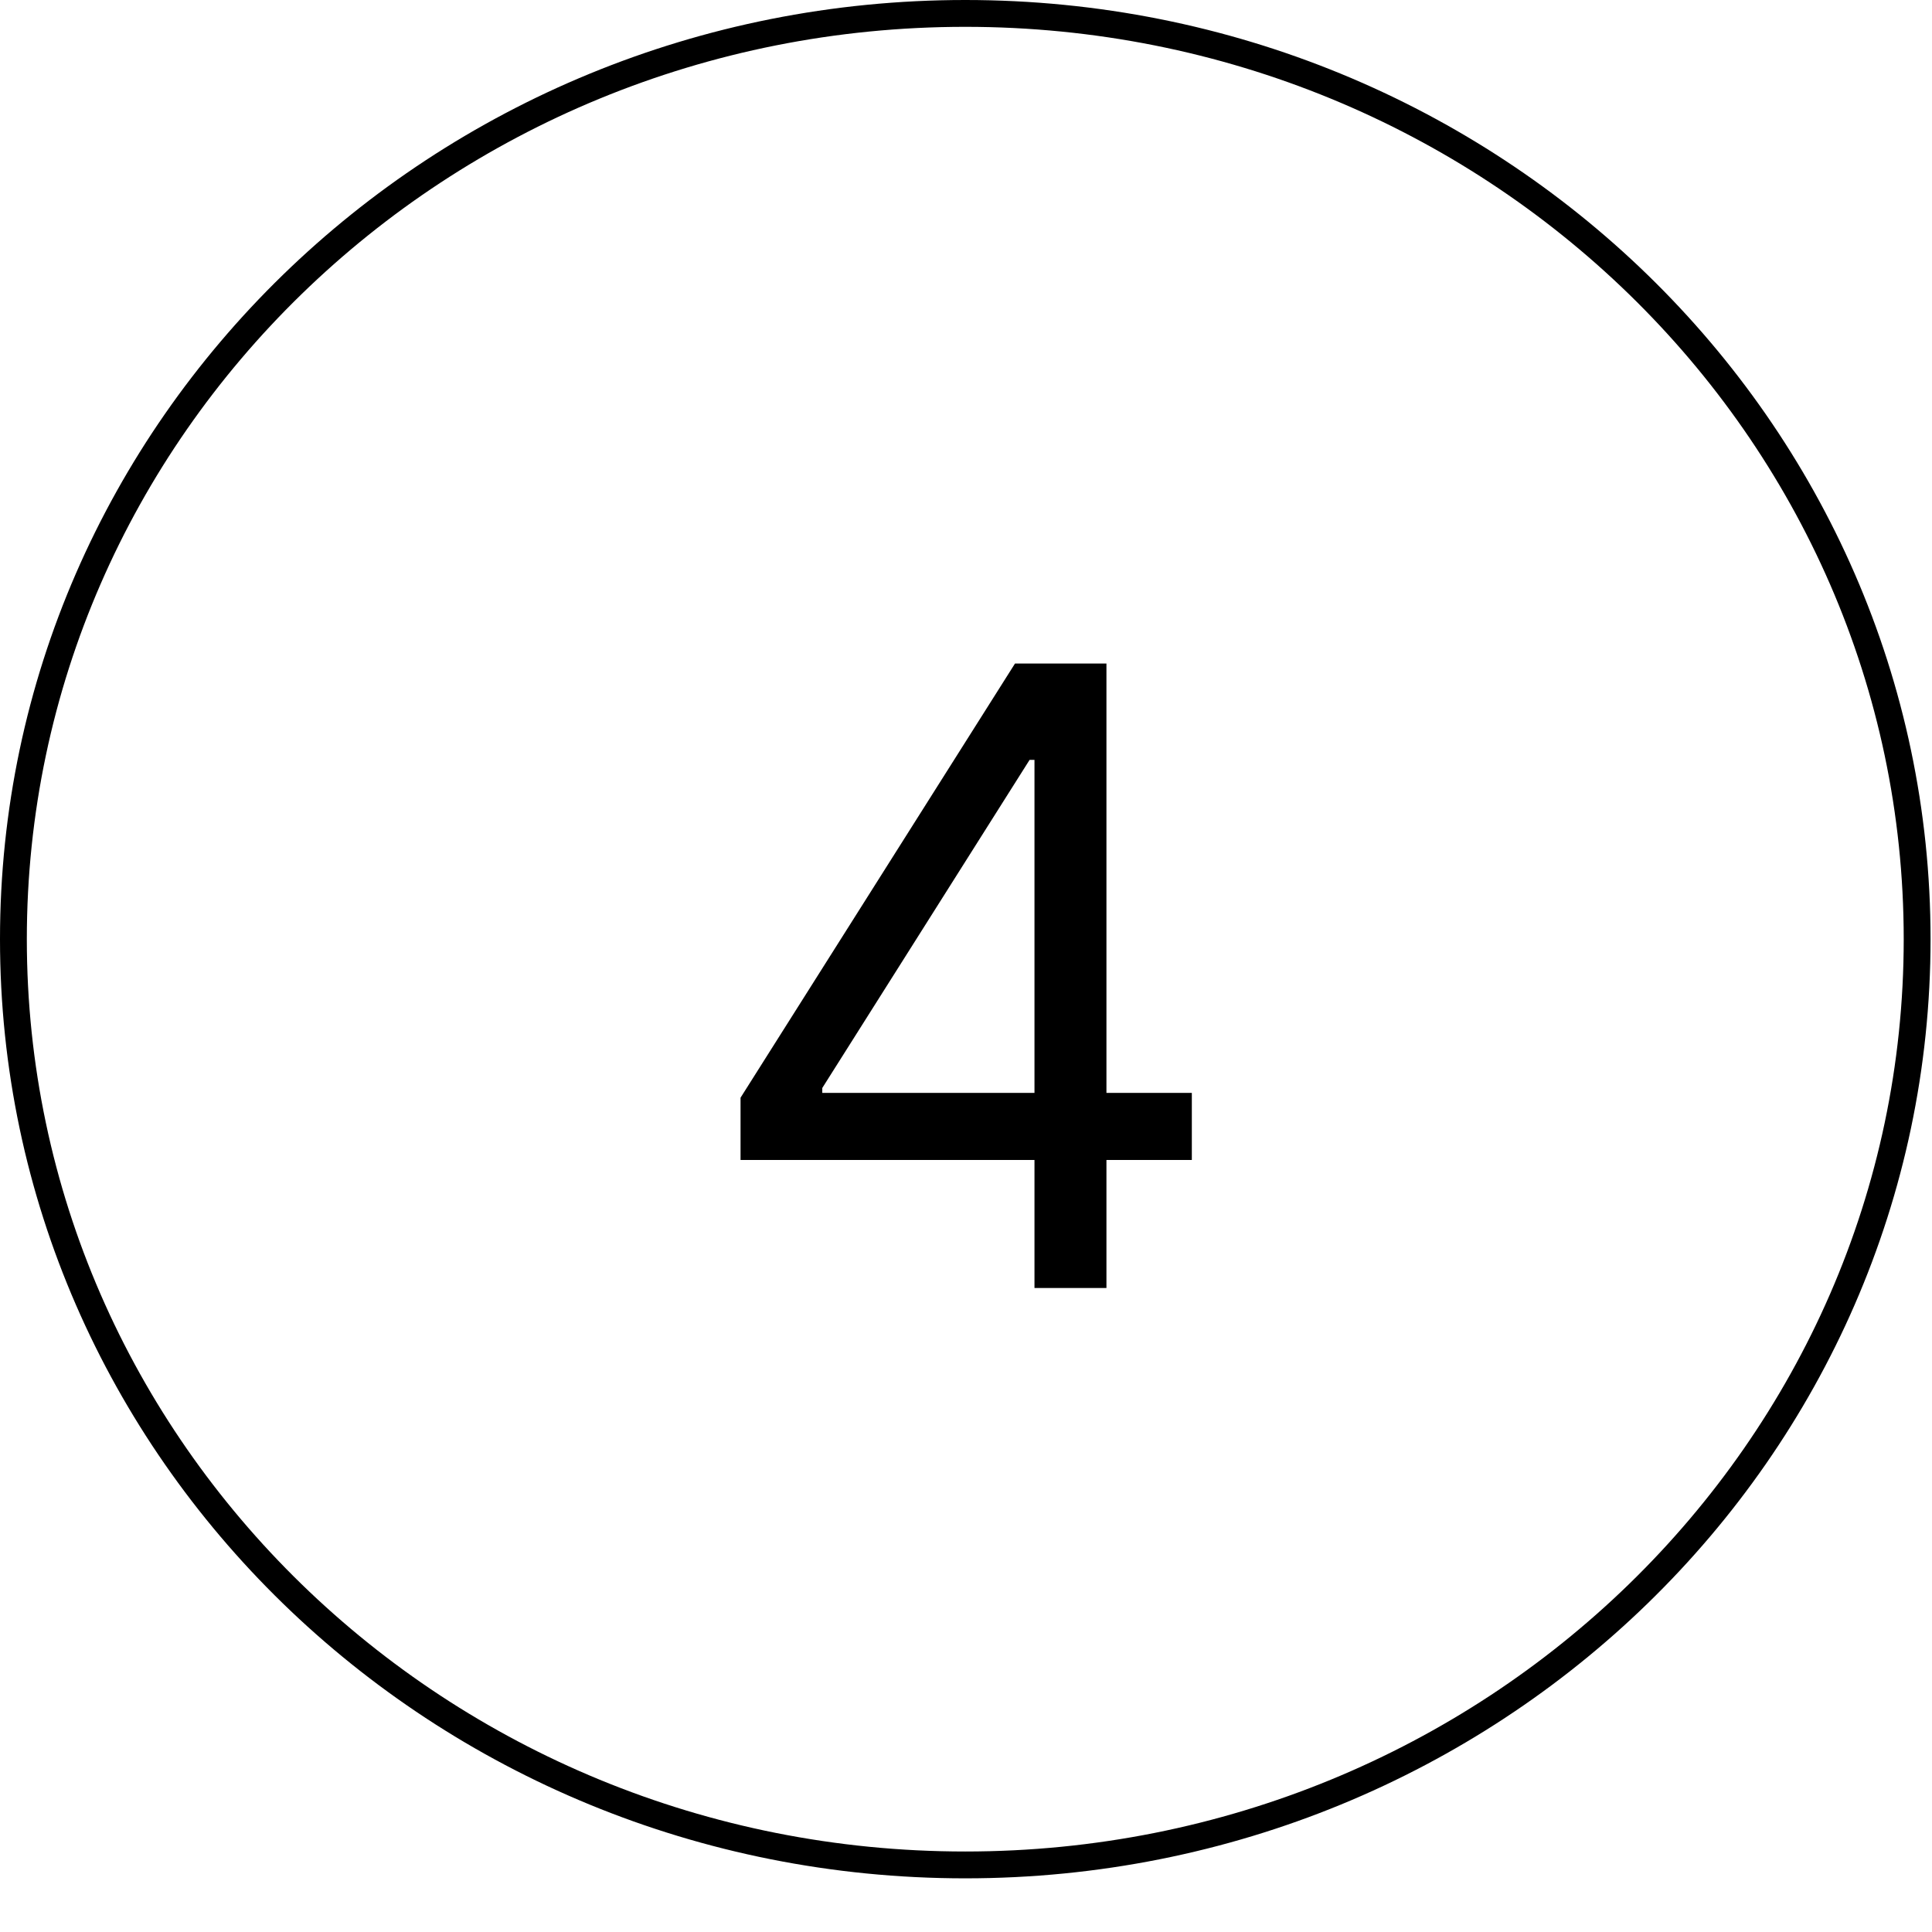<svg width="36" height="36" viewBox="0 0 36 36" fill="none" xmlns="http://www.w3.org/2000/svg">
<path d="M17.986 0.25C27.788 0.25 35.723 7.98 35.723 17.5C35.723 27.02 27.788 34.75 17.986 34.75C8.184 34.75 0.25 27.02 0.25 17.5C0.25 7.979 8.184 0.25 17.986 0.25Z" stroke="black" stroke-width="0.5"/>
<path d="M13.799 21.614V20.454L18.913 12.364H19.754V14.159H19.185L15.322 20.273V20.364H22.208V21.614H13.799ZM19.276 24V21.261V20.722V12.364H20.617V24H19.276Z" fill="black"/>
</svg>
